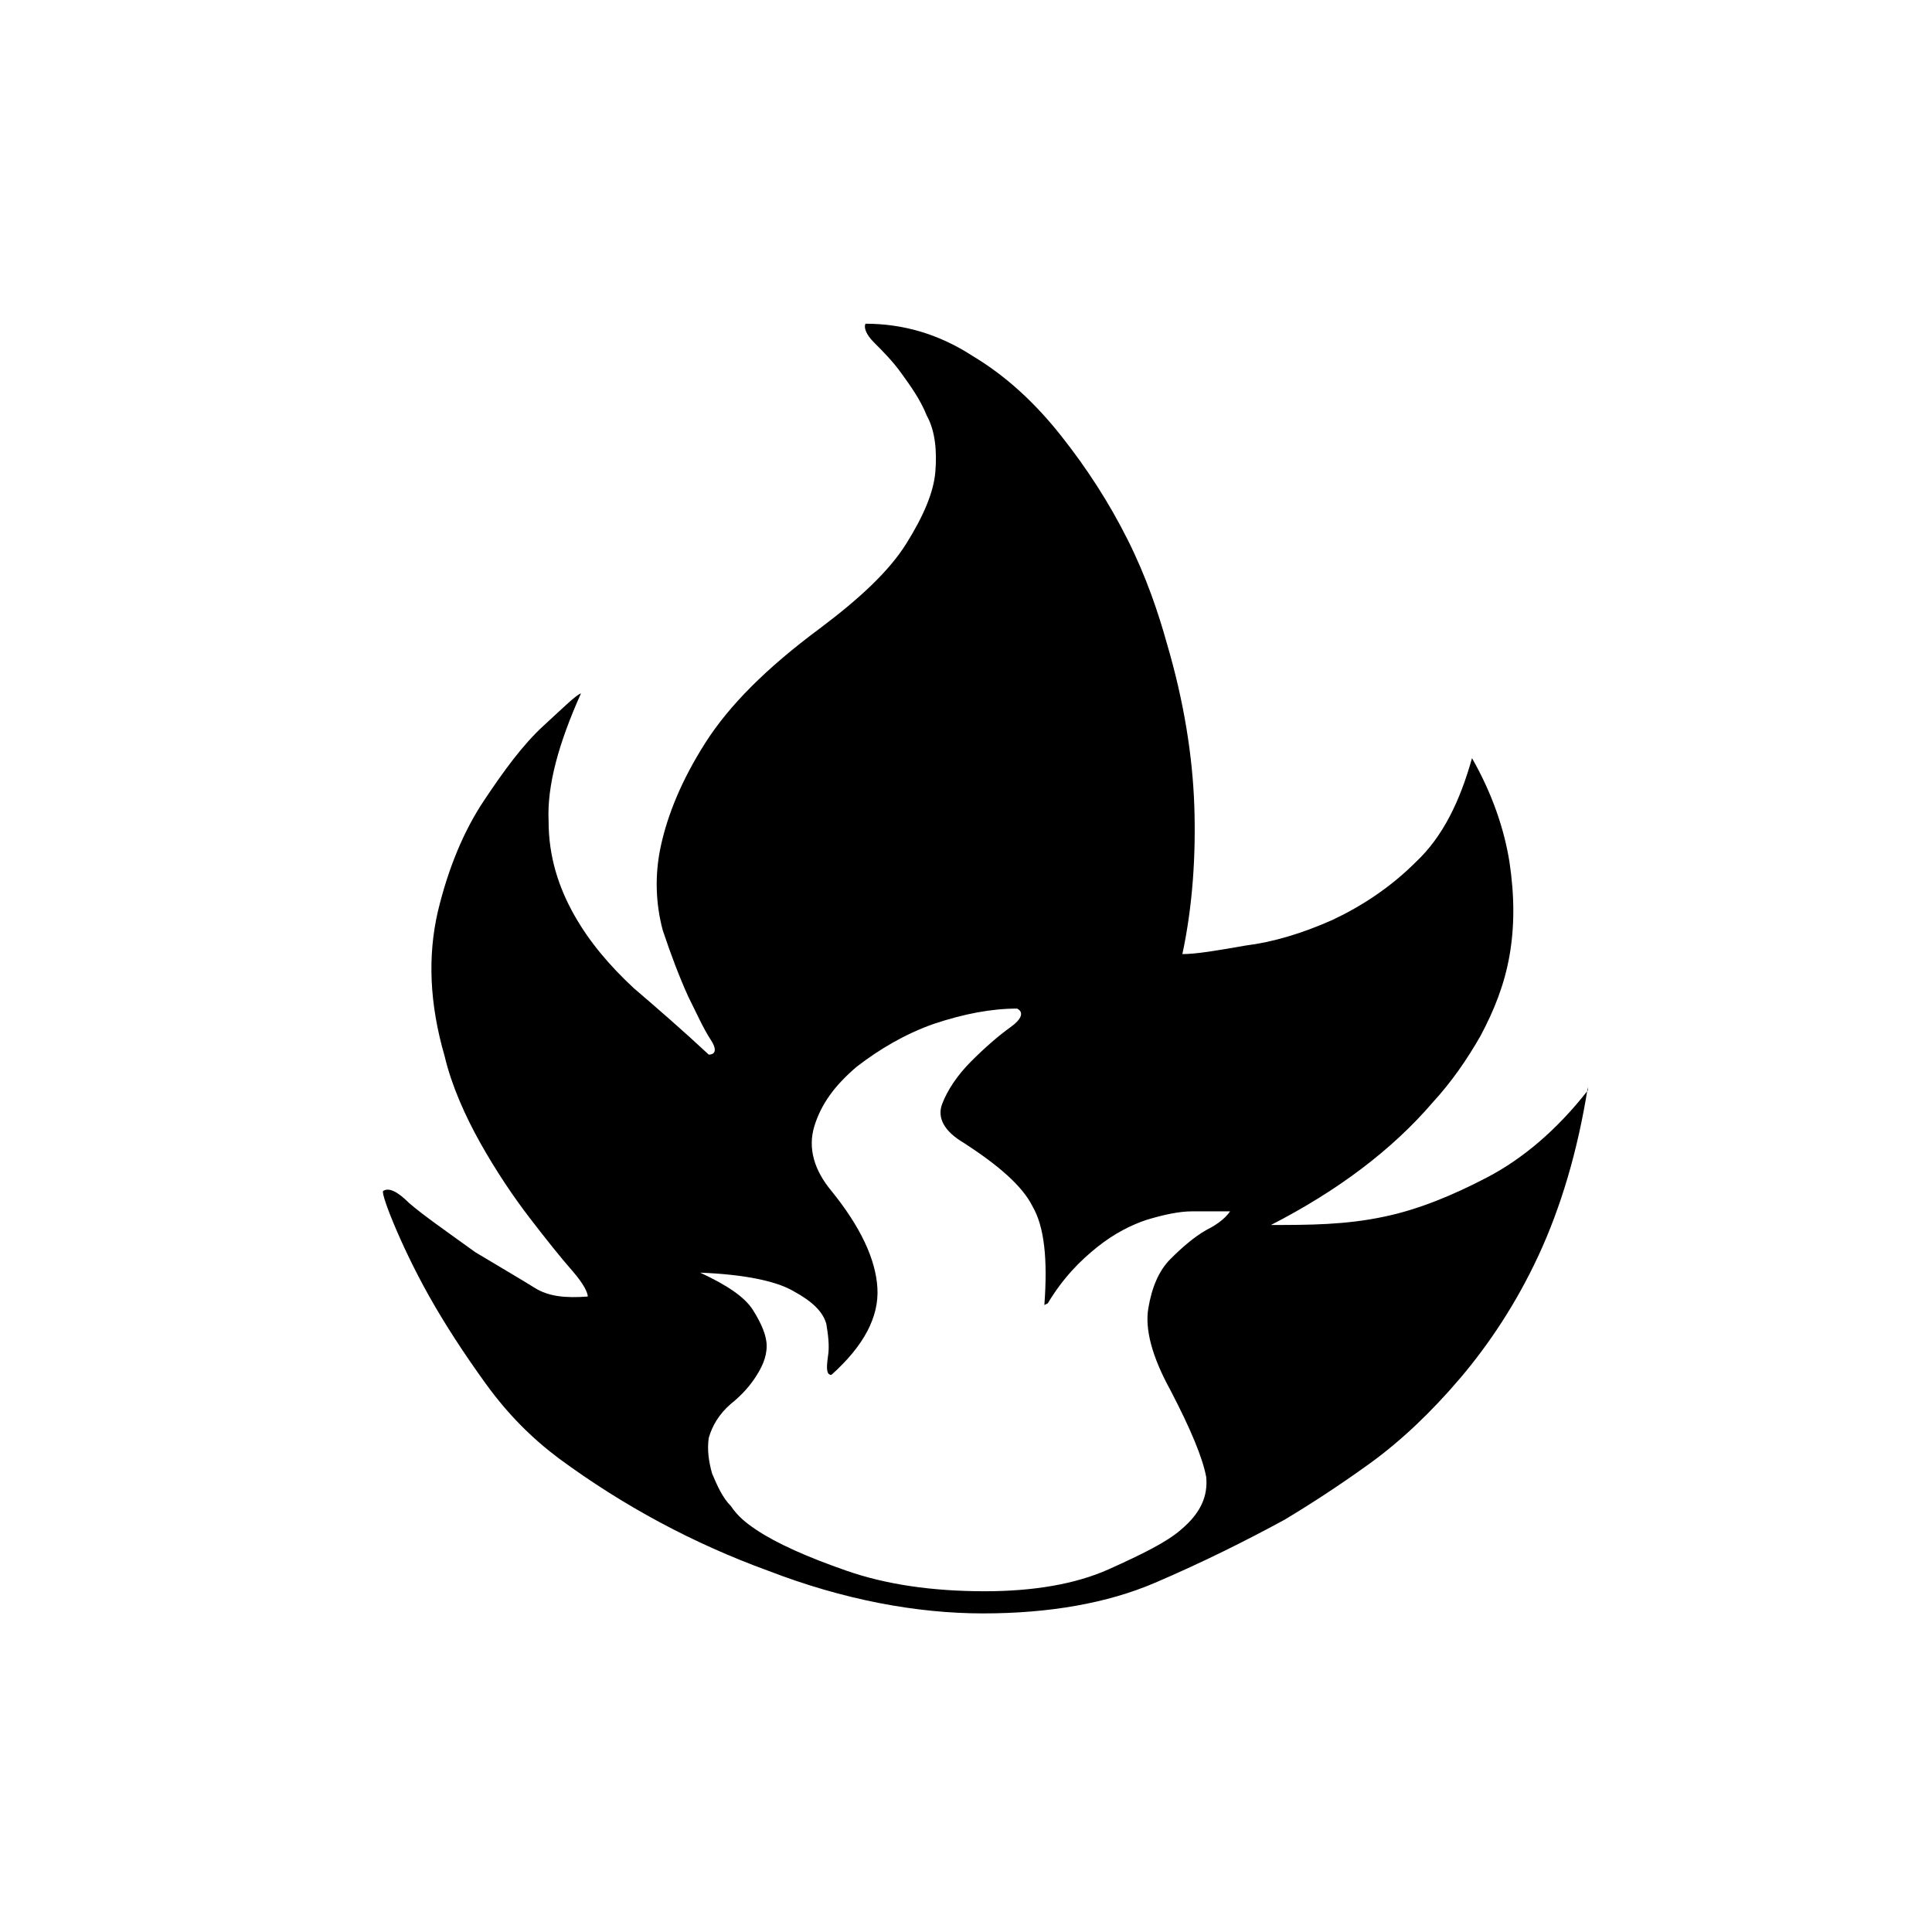 <?xml version="1.0" encoding="UTF-8"?>
<svg id="Layer_7" xmlns="http://www.w3.org/2000/svg" viewBox="0 0 11.34 11.34">
  <path d="M9.32,6.38c-.06.38-.16.71-.29.99-.13.28-.29.52-.46.72-.17.2-.35.37-.53.5-.18.13-.35.24-.5.33-.22.12-.48.25-.76.37s-.62.18-1.01.18-.82-.08-1.26-.25c-.44-.16-.85-.38-1.23-.66-.16-.12-.3-.26-.43-.44s-.24-.35-.33-.51-.16-.31-.21-.43-.07-.19-.06-.19c.03-.02.08,0,.15.07.08.07.21.16.39.29.15.09.27.16.35.21.08.05.18.06.31.05,0-.02-.02-.07-.09-.15-.07-.08-.15-.18-.25-.31s-.2-.28-.29-.44-.17-.34-.21-.51c-.09-.31-.1-.59-.04-.85.06-.25.15-.47.27-.65.12-.18.23-.33.35-.44.12-.11.19-.18.22-.19-.13.29-.2.54-.19.75,0,.21.06.39.15.55.09.16.21.3.35.43.14.12.29.25.44.39.04,0,.05-.03.01-.09-.04-.06-.08-.15-.13-.25-.05-.11-.1-.24-.15-.39-.04-.15-.05-.32-.01-.5.04-.18.12-.38.26-.6.14-.22.36-.44.67-.67.24-.18.41-.34.51-.5.1-.16.16-.3.17-.42.01-.12,0-.24-.05-.33-.04-.1-.1-.18-.15-.25s-.11-.13-.16-.18-.06-.09-.05-.11c.22,0,.43.06.63.19.2.12.37.28.52.47.15.19.28.39.39.61s.18.43.23.61c.1.34.15.66.16.95s-.01.59-.07.87c.08,0,.2-.02.37-.05.16-.02.33-.07.51-.15.17-.08.34-.19.49-.34.16-.15.26-.36.33-.61.12.21.19.42.22.61.03.2.03.38,0,.55-.03.17-.09.32-.17.47-.08.14-.17.27-.28.39-.24.28-.56.52-.95.72.22,0,.44,0,.67-.05.19-.04.39-.12.6-.23.21-.11.41-.28.59-.51ZM6.13,7.66c.02-.27,0-.46-.07-.58-.06-.12-.2-.24-.4-.37-.12-.07-.16-.15-.13-.23.03-.08.09-.17.17-.25s.16-.15.23-.2c.07-.05.08-.09.04-.11-.15,0-.31.03-.49.09-.17.06-.32.15-.45.25-.13.11-.21.22-.25.35s0,.26.1.38c.17.21.26.4.27.57s-.08.34-.27.51c-.03,0-.03-.04-.02-.11.01-.06,0-.13-.01-.19-.02-.07-.08-.13-.19-.19-.1-.06-.29-.1-.55-.11.15.07.26.14.31.22s.08.15.08.21c0,.07-.03.13-.07.19-.04.06-.09.11-.14.15-.07.06-.11.13-.13.2-.01.07,0,.14.02.21.03.07.06.14.11.19.04.06.09.1.15.14.12.08.3.16.53.24.23.08.5.12.81.12.28,0,.53-.04.73-.13s.34-.16.42-.23c.12-.1.16-.2.15-.31-.02-.11-.09-.28-.21-.51-.11-.2-.15-.36-.13-.48s.06-.22.13-.29c.07-.07.14-.13.21-.17.08-.04.12-.08.14-.11h-.22c-.08,0-.17.02-.27.05-.09.03-.19.08-.29.16-.1.08-.2.18-.29.33Z"/>
</svg>